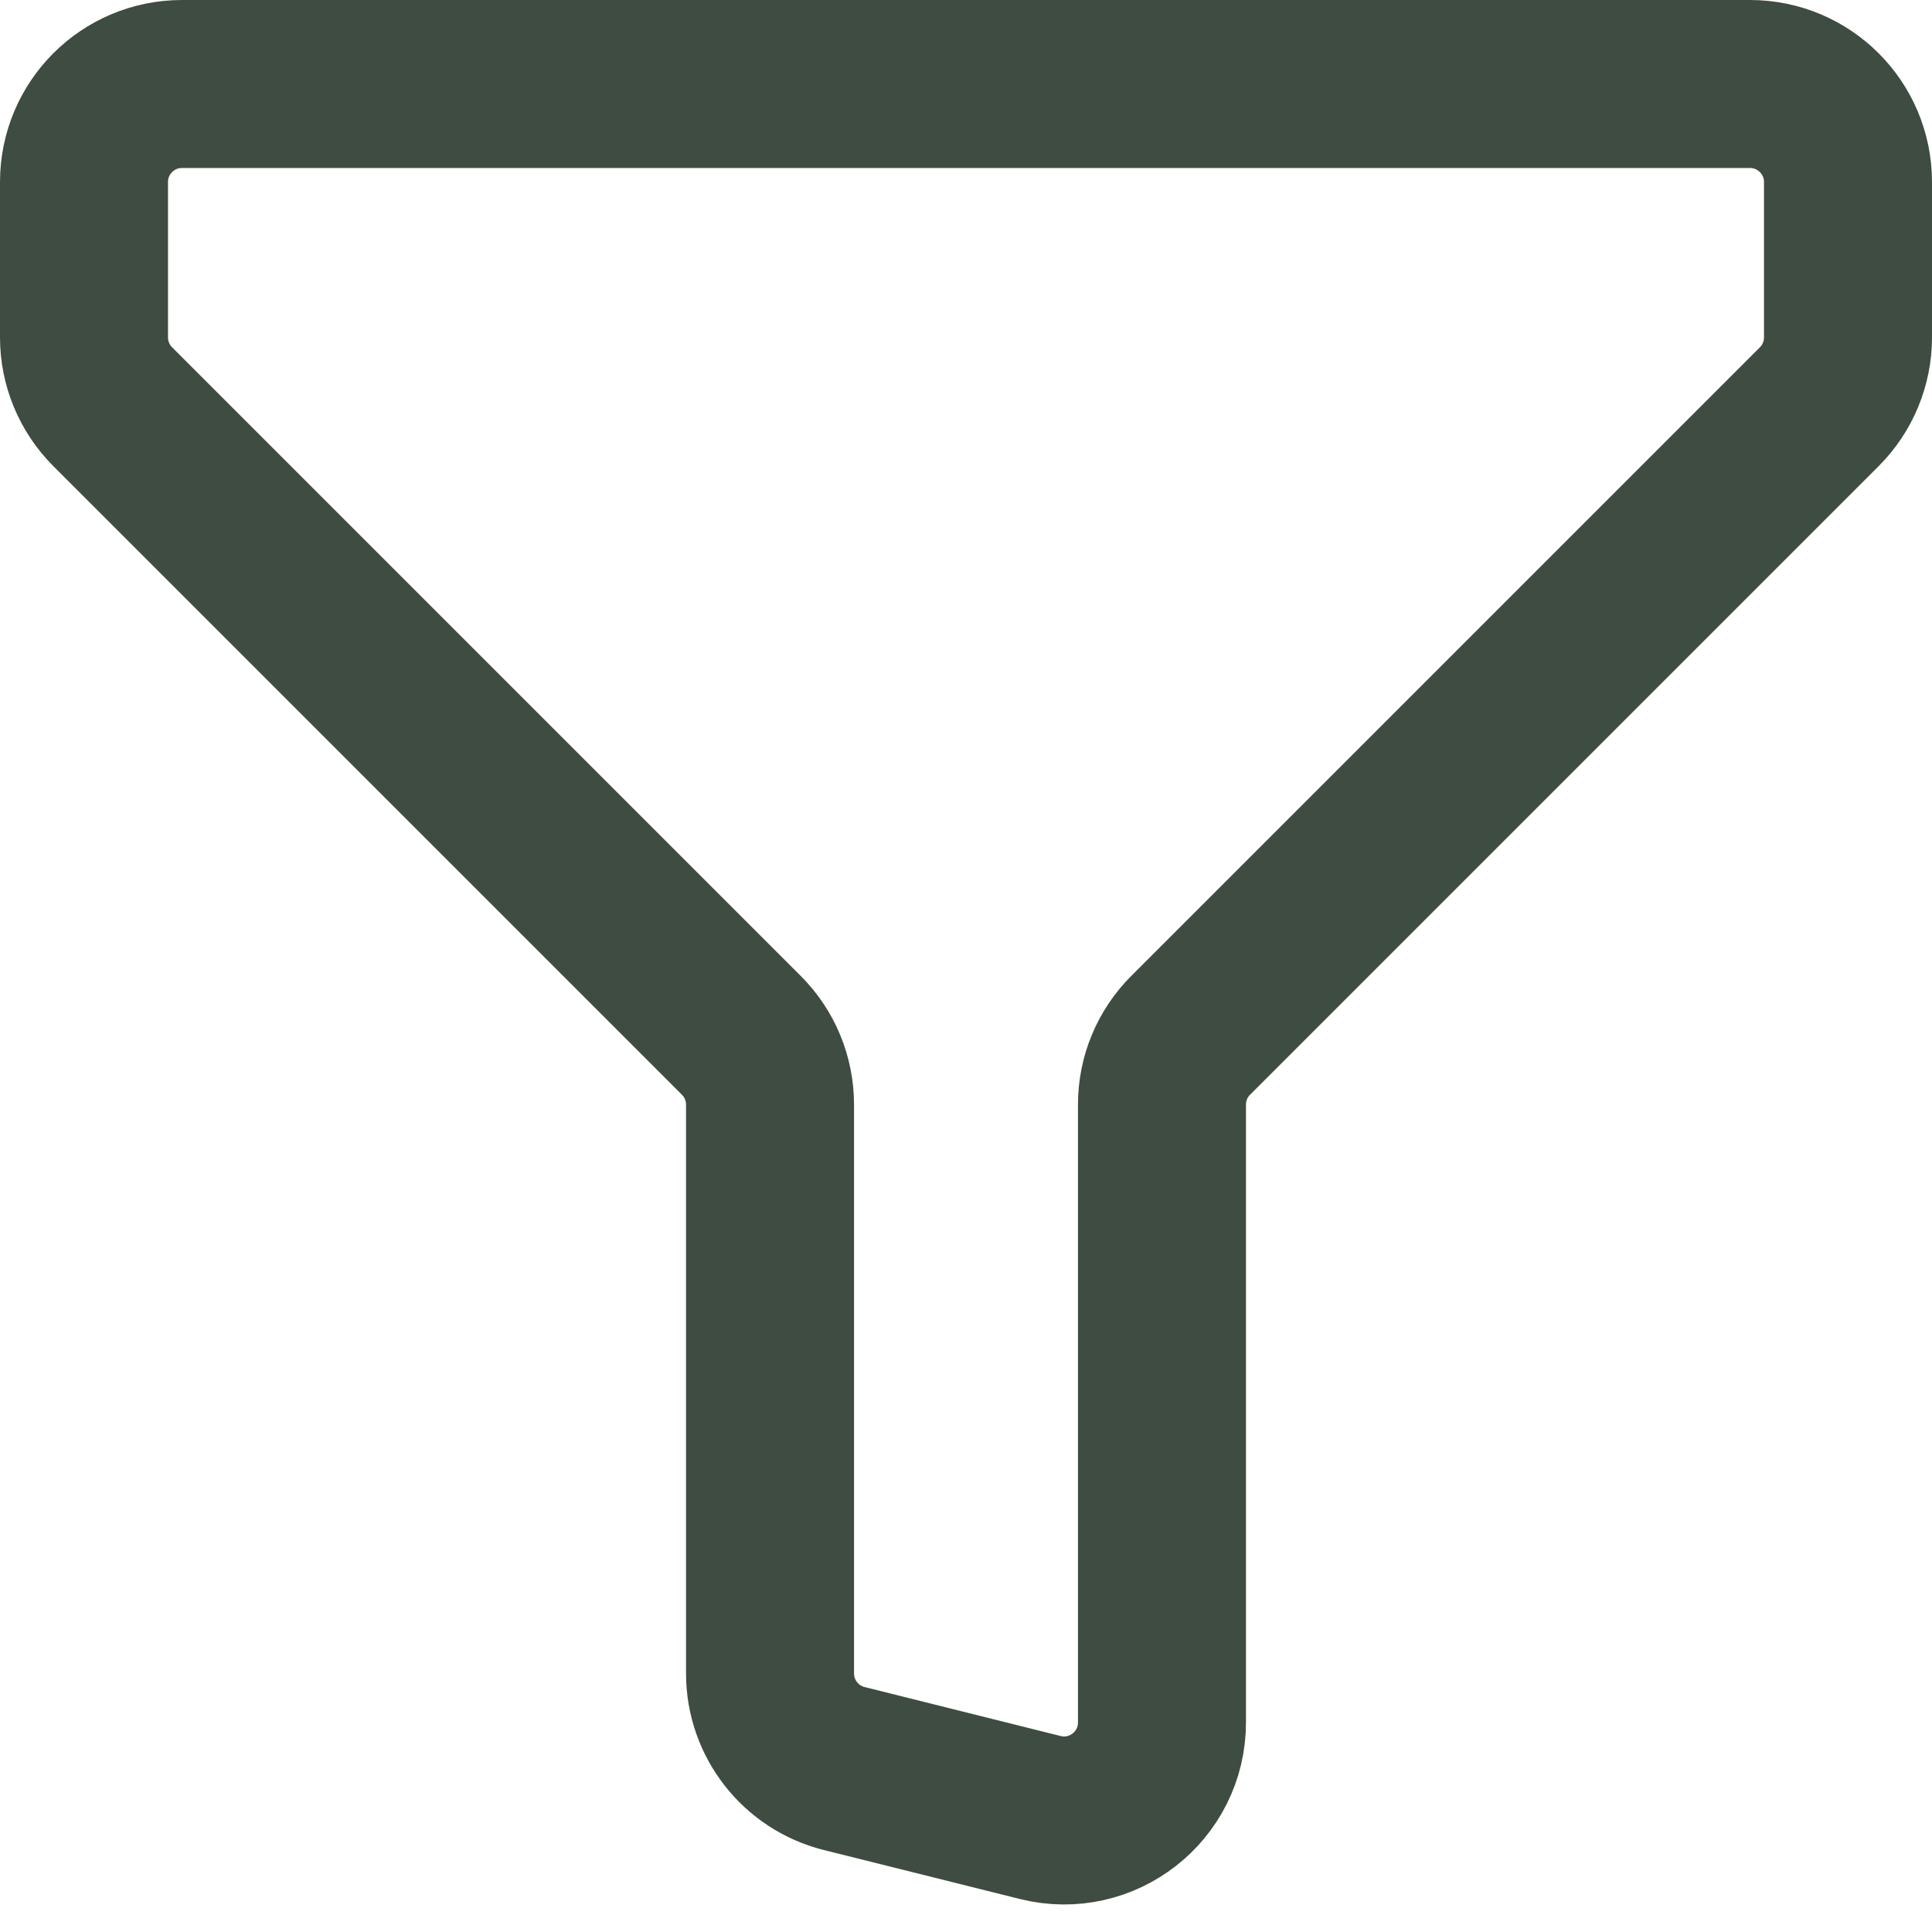 <svg width="23" height="23" viewBox="0 0 23 23" fill="none" xmlns="http://www.w3.org/2000/svg">
<path d="M2.167 1H20.833C21.477 1 22 1.522 22 2.167L22 4.017C22 4.326 21.877 4.623 21.658 4.842L14.175 12.325C13.956 12.543 13.833 12.84 13.833 13.15V20.505C13.833 21.264 13.12 21.821 12.384 21.637L10.05 21.054C9.531 20.924 9.167 20.457 9.167 19.922V13.15C9.167 12.84 9.044 12.543 8.825 12.325L1.342 4.842C1.123 4.623 1 4.326 1 4.017V2.167C1 1.522 1.522 1 2.167 1Z" stroke="#3F4C41" stroke-width="2" stroke-linecap="round" stroke-linejoin="round"/>
</svg>
